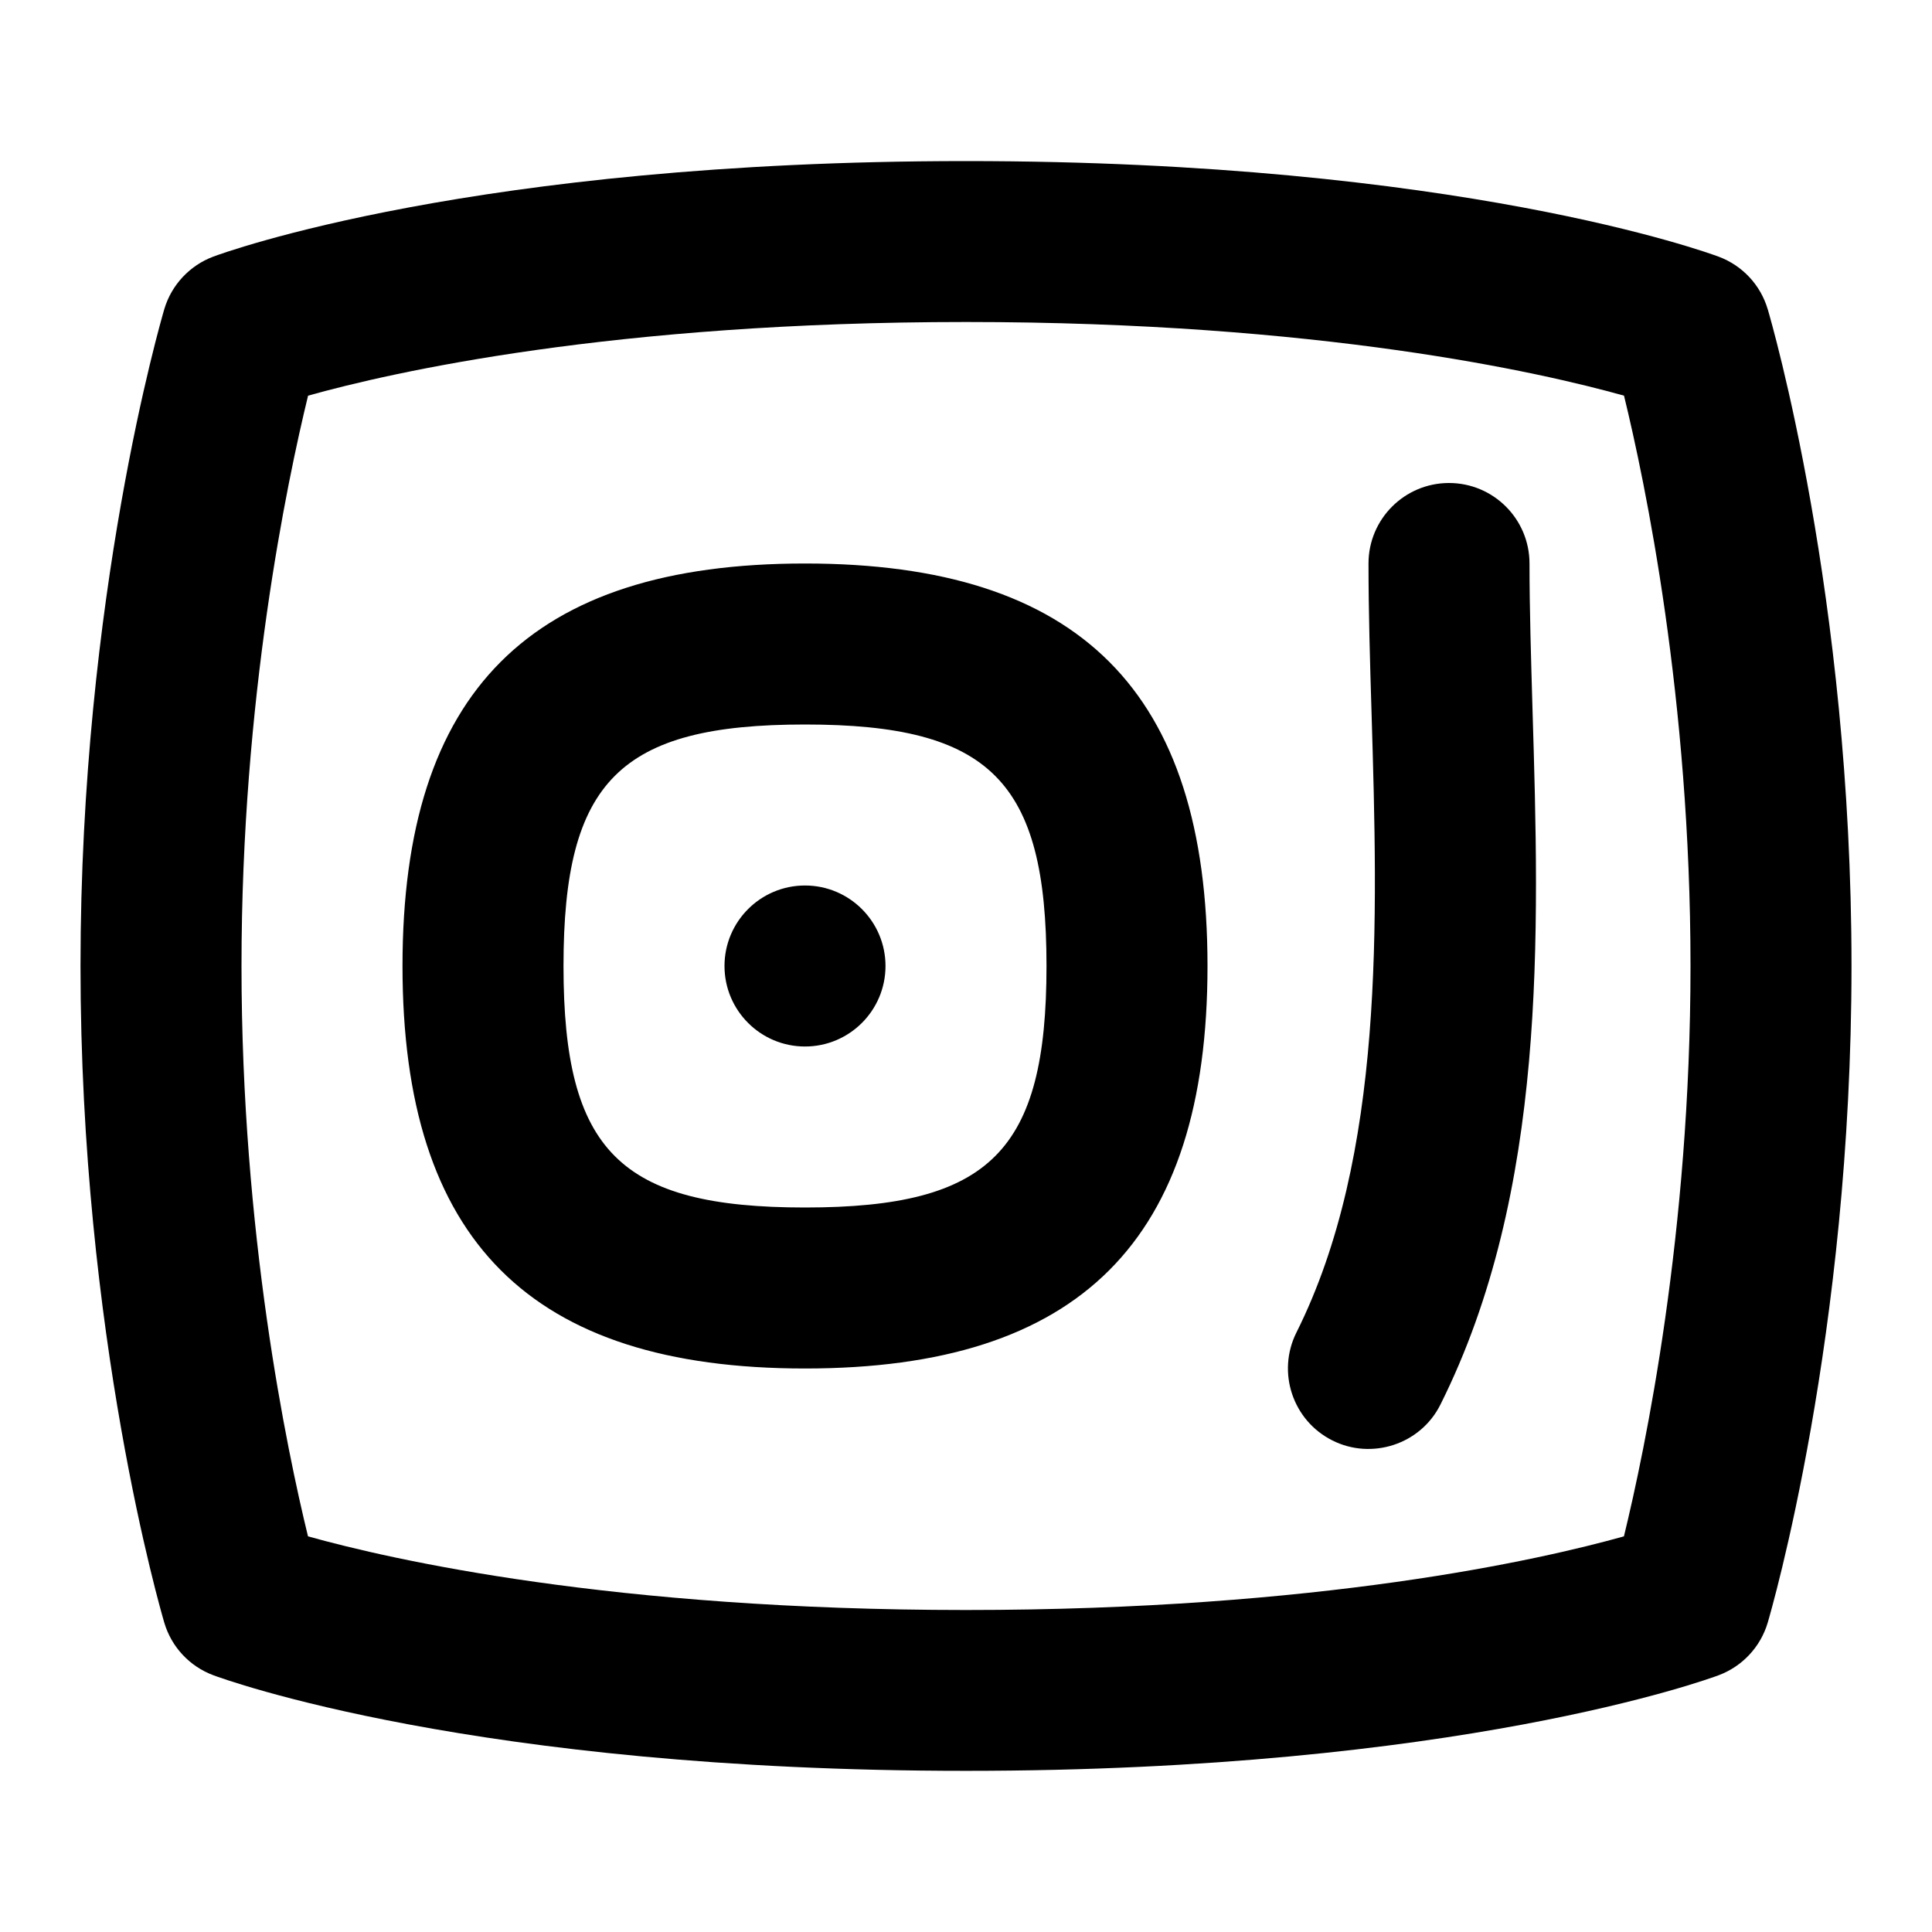 <svg id="Layer_1" viewBox="0 0 24 24" xmlns="http://www.w3.org/2000/svg" data-name="Layer 1"><path d="m10 7c-3.411 0-5 1.589-5 5s1.589 5 5 5 5-1.589 5-5-1.589-5-5-5zm0 8c-2.299 0-3-.701-3-3s.701-3 3-3 3 .701 3 3-.701 3-3 3zm1-3c0 .552-.448 1-1 1s-1-.448-1-1 .448-1 1-1 1 .448 1 1zm10.959-8.159c-.089-.301-.314-.542-.608-.652-.129-.048-3.24-1.188-9.351-1.188s-9.222 1.139-9.351 1.187c-.293.11-.519.352-.608.652-.042.144-1.041 3.567-1.041 8.159s.999 8.016 1.041 8.159c.089.301.314.542.608.652.129.048 3.24 1.188 9.351 1.188s9.222-1.14 9.351-1.188c.293-.11.519-.352.608-.652.042-.144 1.041-3.567 1.041-8.159s-.999-8.016-1.041-8.159zm-9.959 16.159c-4.392 0-7.134-.624-8.174-.915-.263-1.077-.826-3.769-.826-7.085s.564-6.005.827-7.085c1.042-.292 3.783-.915 8.173-.915s7.134.624 8.174.915c.263 1.077.826 3.769.826 7.085s-.564 6.005-.827 7.085c-1.042.292-3.783.915-8.173.915zm7.037-11.2c.085 2.812.181 5.999-1.143 8.647-.248.499-.858.691-1.342.447-.494-.247-.694-.848-.447-1.342 1.099-2.197 1.01-5.116.933-7.692-.02-.648-.038-1.273-.038-1.86 0-.552.448-1 1-1s1 .448 1 1c0 .568.019 1.173.037 1.8z"/></svg>